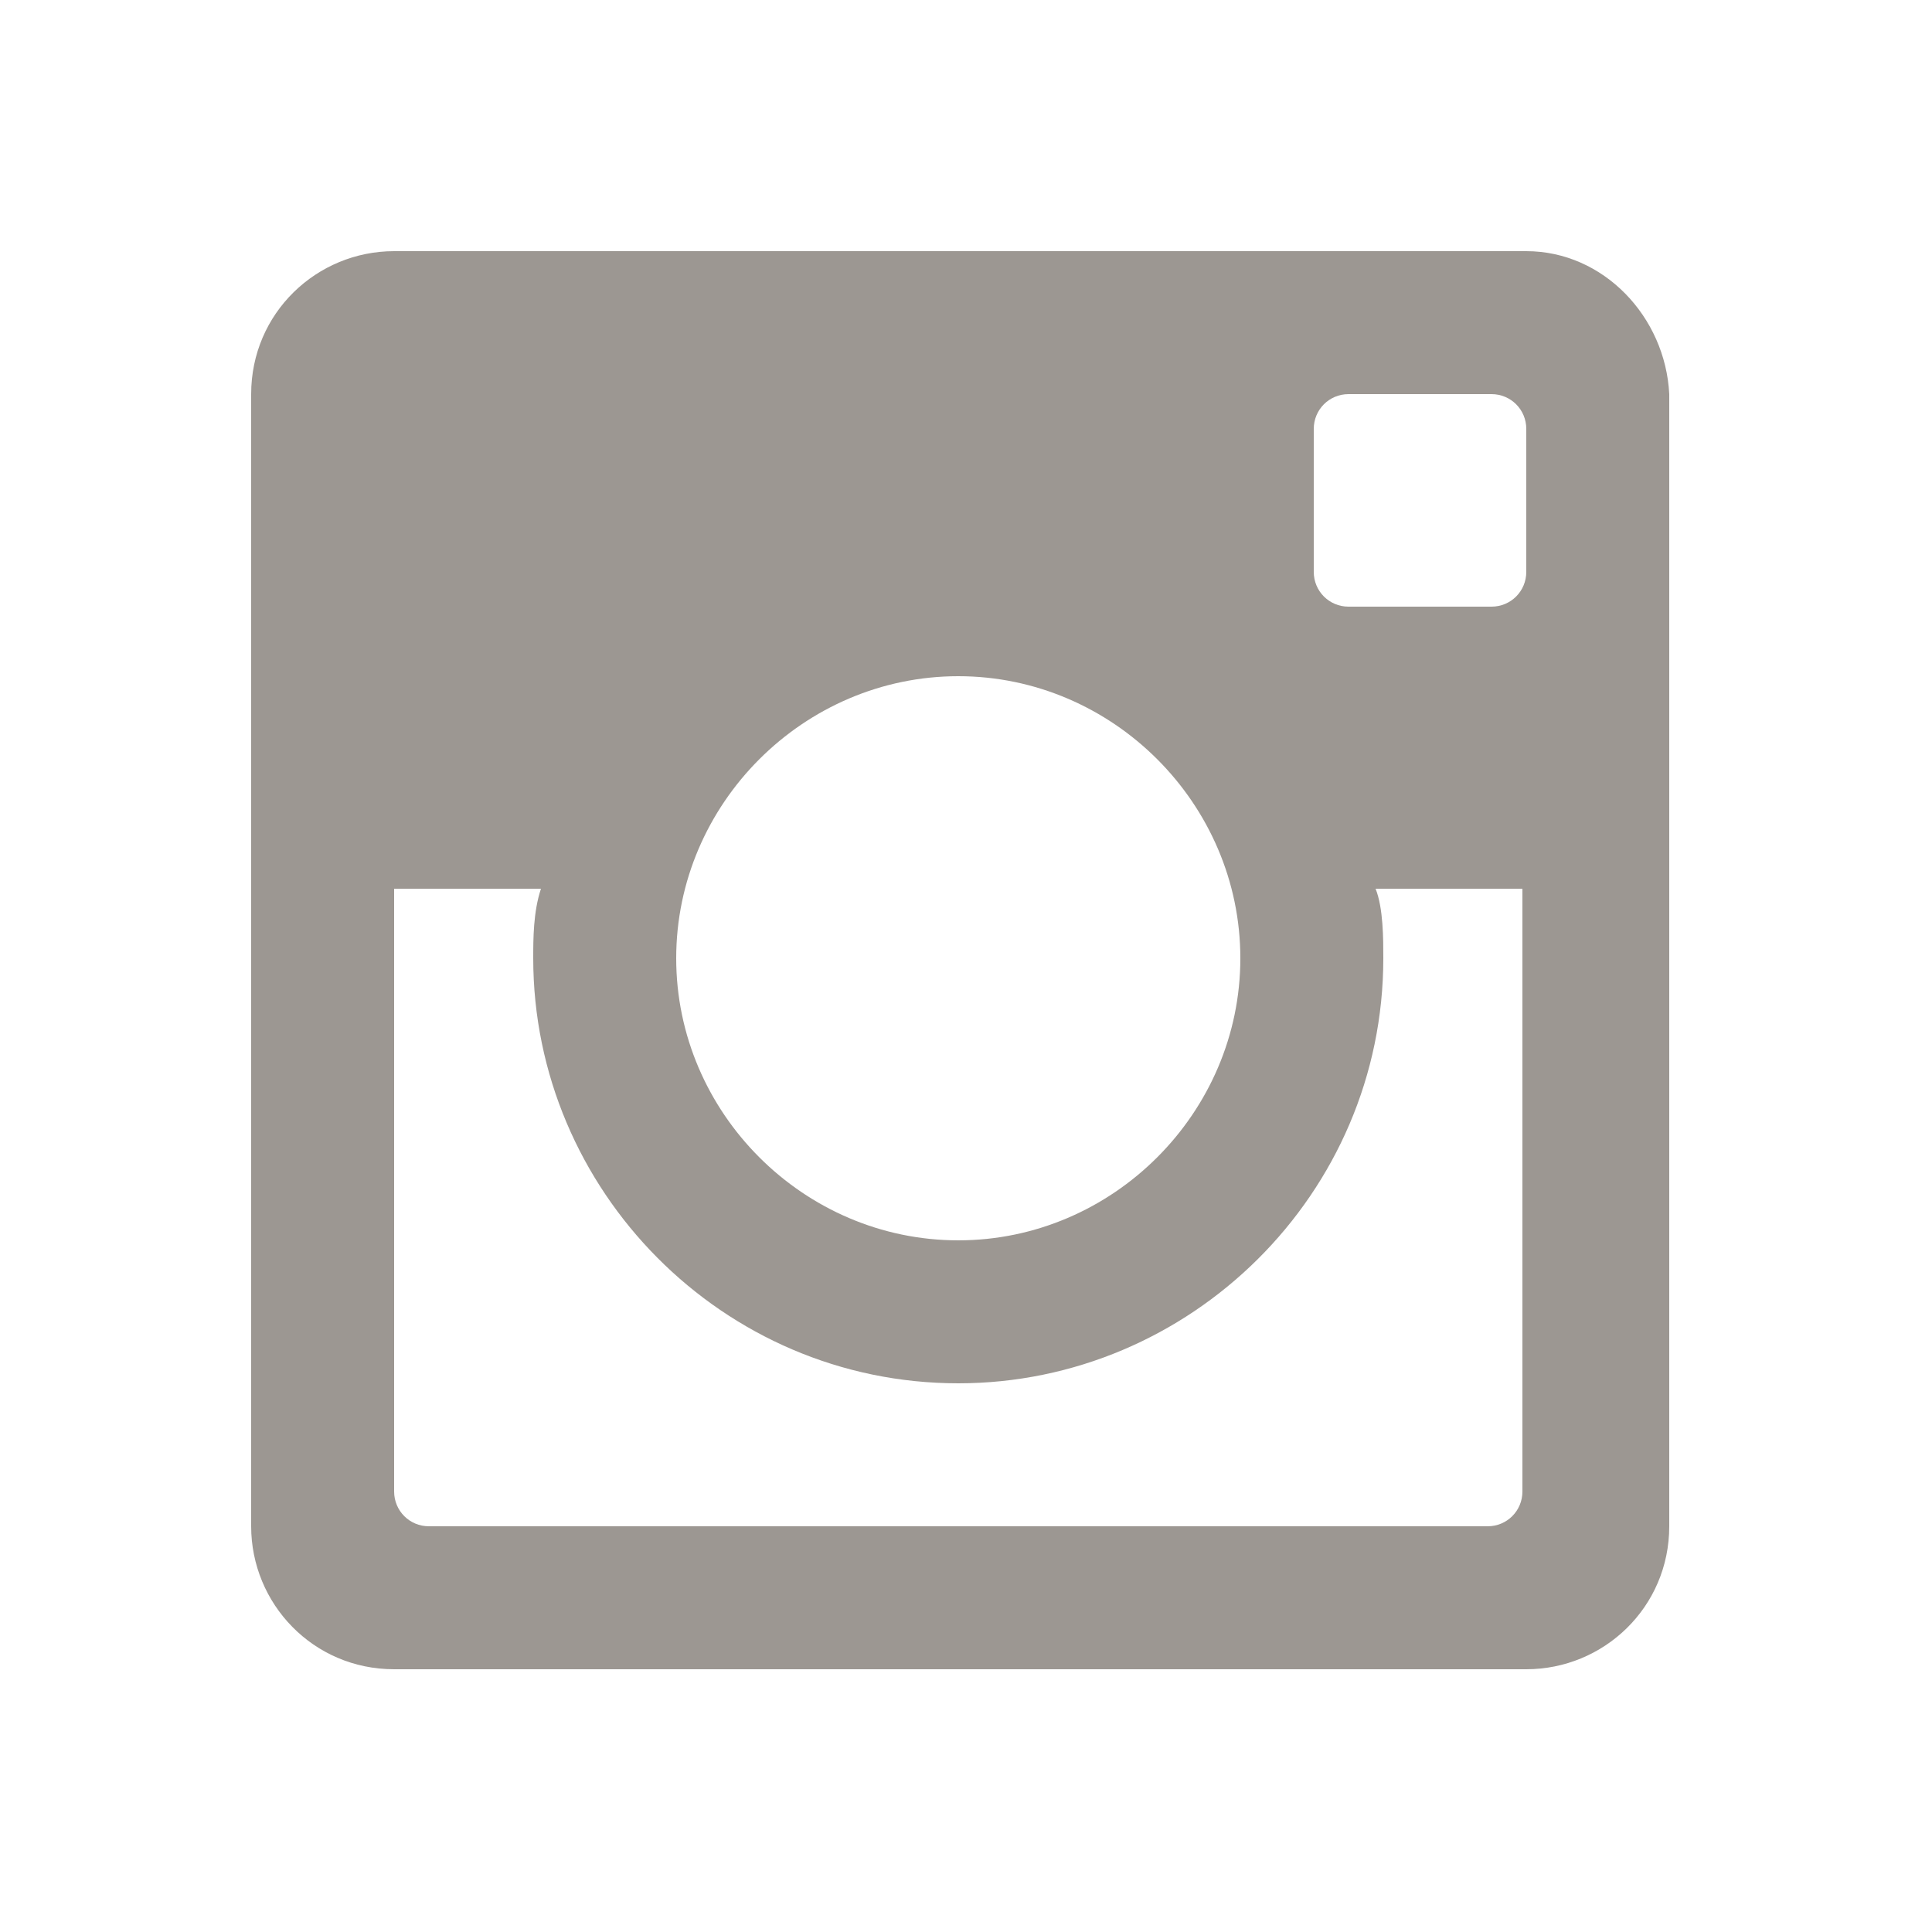 <?xml version="1.0" encoding="utf-8"?>
<!-- Generator: Adobe Illustrator 19.1.0, SVG Export Plug-In . SVG Version: 6.00 Build 0)  -->
<svg version="1.1" id="Layer_1" xmlns="http://www.w3.org/2000/svg" xmlns:xlink="http://www.w3.org/1999/xlink" x="0px" y="0px"
	 viewBox="0 0 50 50" style="enable-background:new 0 0 50 50;" xml:space="preserve">
<style type="text/css">
	.st0{fill:#9C9792;}
</style>
<g>
	<path class="st0" d="M39.5,6.5H10.2c-2,0-3.7,1.6-3.7,3.7v29.3c0,2,1.6,3.7,3.7,3.7h29.3c2,0,3.7-1.6,3.7-3.7V10.2
		C43.1,8.2,41.5,6.5,39.5,6.5L39.5,6.5z M24.8,17.5c4,0,7.3,3.3,7.3,7.3c0,4-3.3,7.3-7.3,7.3s-7.3-3.3-7.3-7.3
		C17.5,20.8,20.8,17.5,24.8,17.5L24.8,17.5z M11.1,39.5c-0.5,0-0.9-0.4-0.9-0.9V23H14c-0.2,0.6-0.2,1.3-0.2,1.8c0,6,4.9,11,11,11
		c6,0,11-4.9,11-11c0-0.5,0-1.3-0.2-1.8h3.8v15.6c0,0.5-0.4,0.9-0.9,0.9H11.1z M39.5,14.8c0,0.5-0.4,0.9-0.9,0.9h-3.7
		c-0.5,0-0.9-0.4-0.9-0.9v-3.7c0-0.5,0.4-0.9,0.9-0.9h3.7c0.5,0,0.9,0.4,0.9,0.9V14.8z M39.5,14.8"/>
</g>
</svg>
